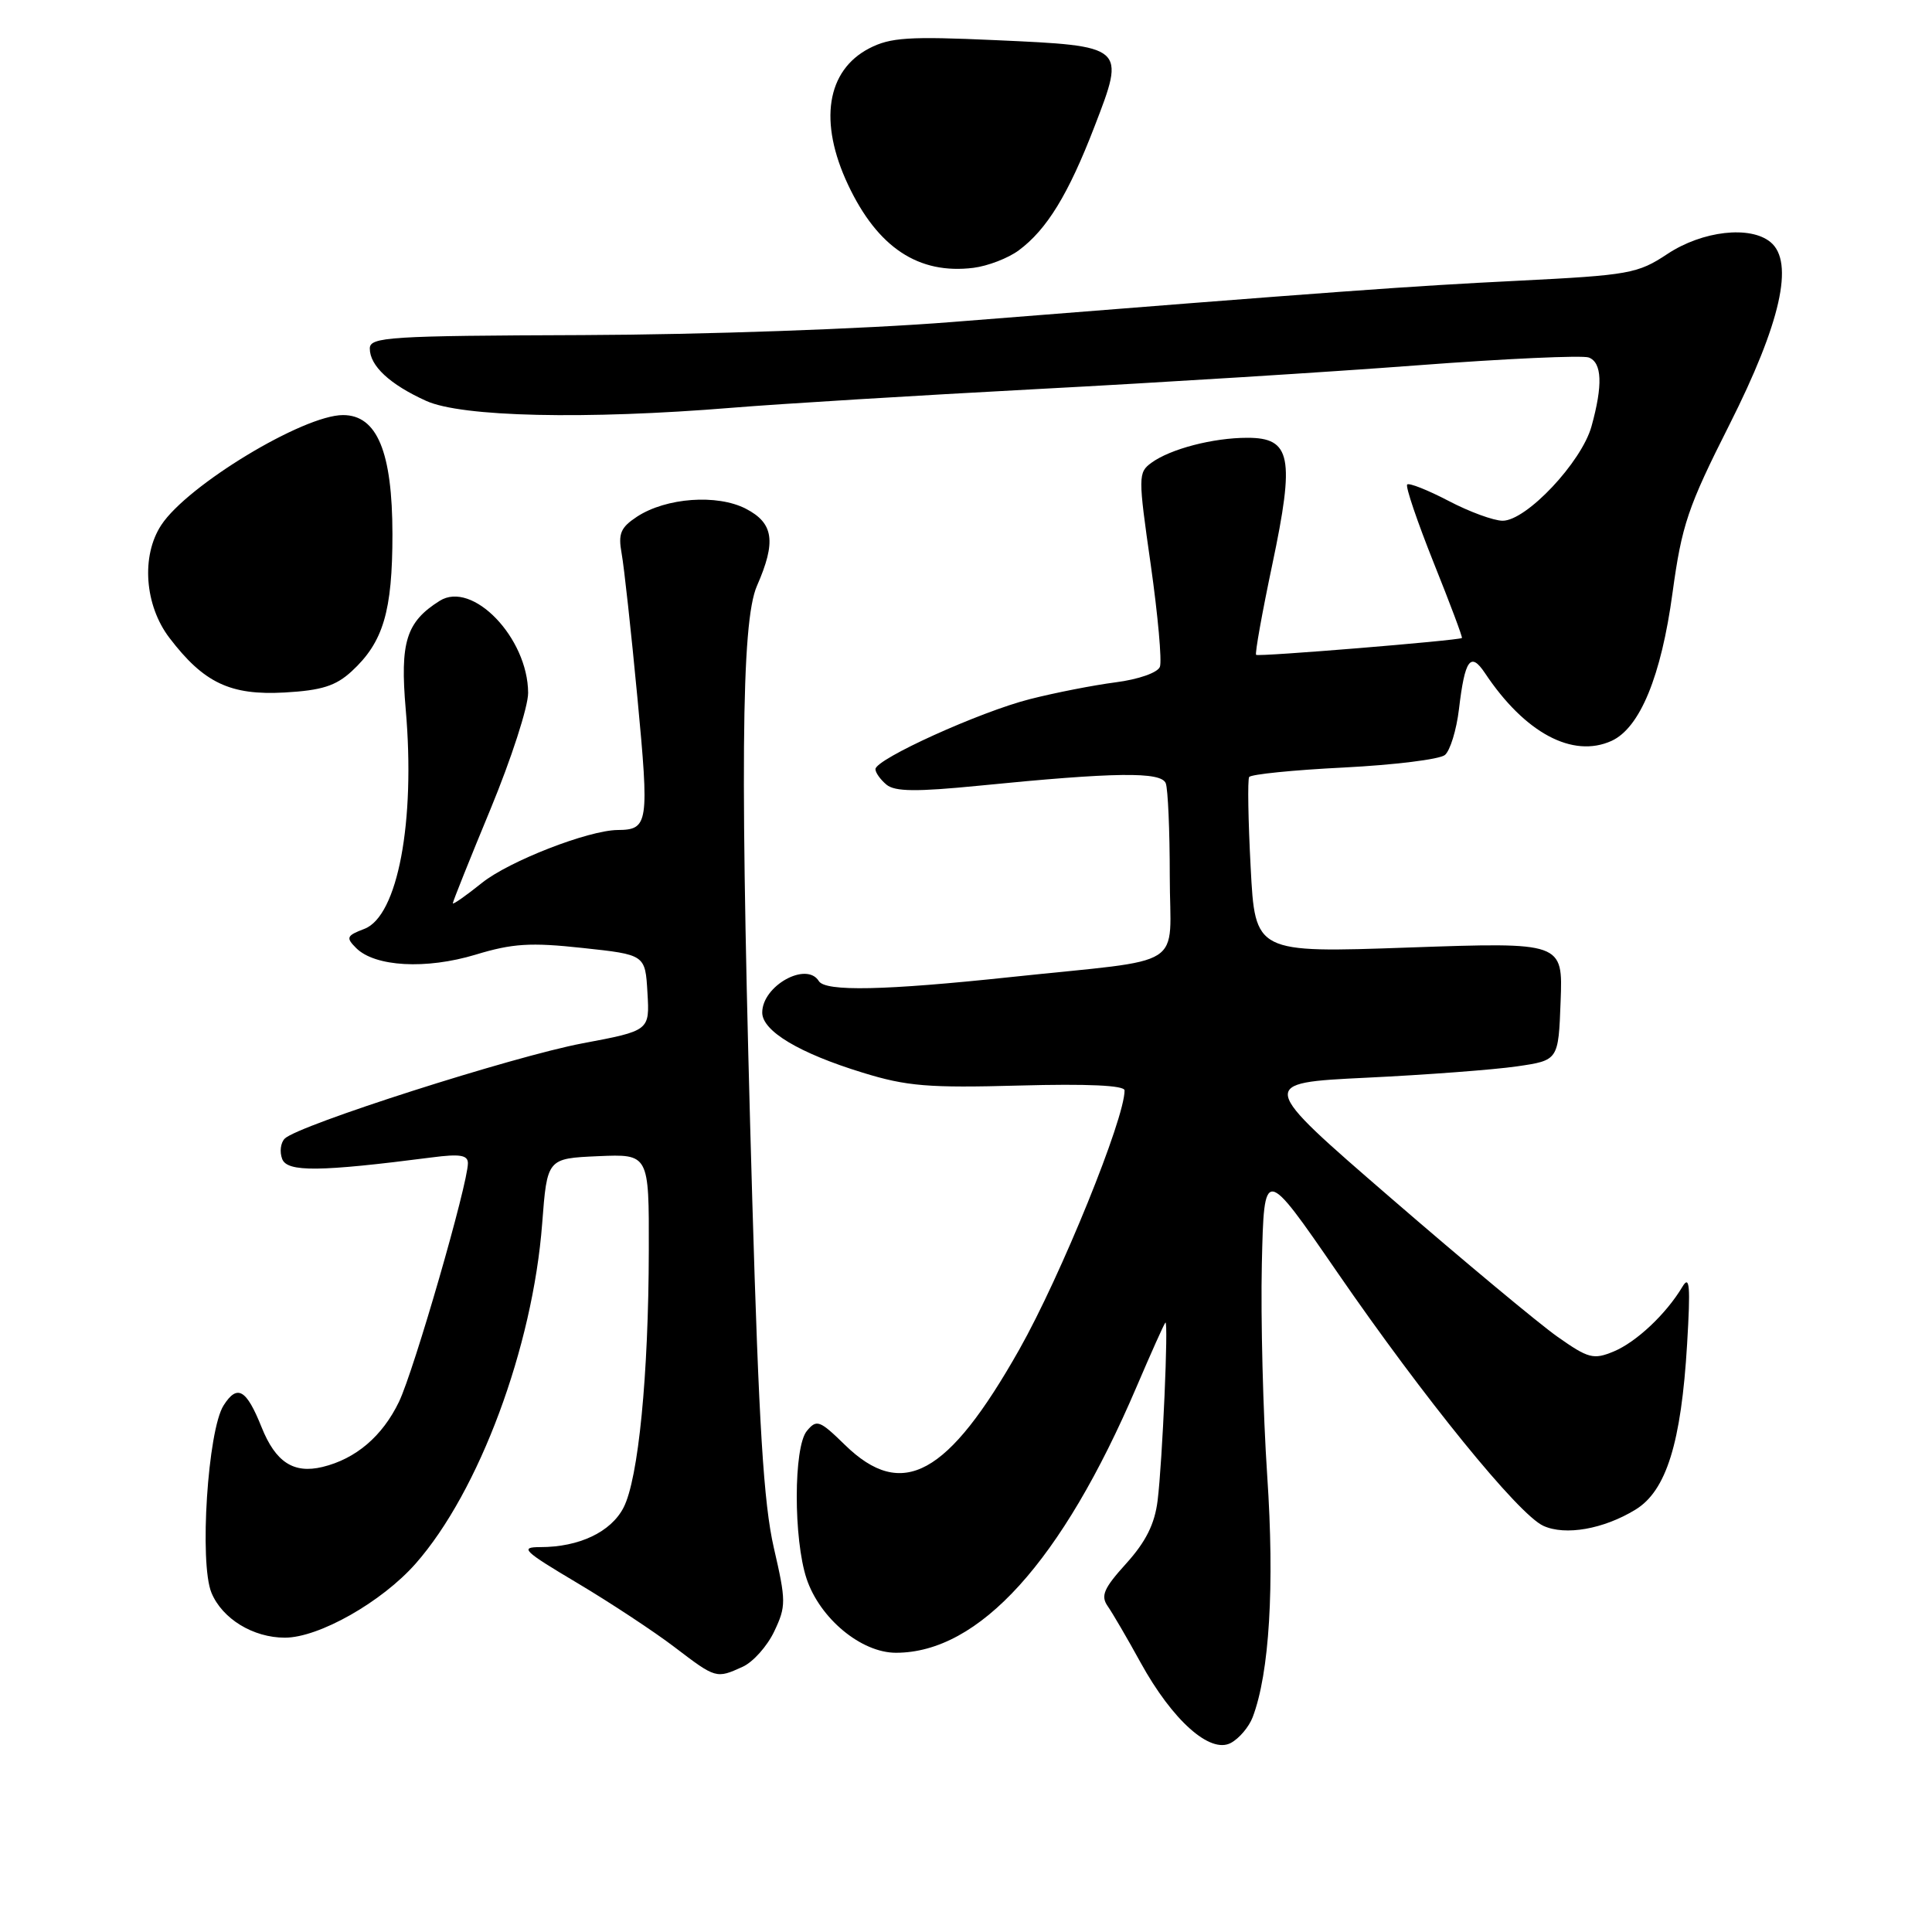 <?xml version="1.0" encoding="UTF-8" standalone="no"?>
<!DOCTYPE svg PUBLIC "-//W3C//DTD SVG 1.1//EN" "http://www.w3.org/Graphics/SVG/1.1/DTD/svg11.dtd" >
<svg xmlns="http://www.w3.org/2000/svg" xmlns:xlink="http://www.w3.org/1999/xlink" version="1.1" viewBox="0 0 256 256">
 <g >
 <path fill="currentColor"
d=" M 165.98 227.55 C 168.21 221.70 168.90 210.16 167.91 195.50 C 167.36 187.25 167.04 174.65 167.20 167.50 C 167.50 154.50 167.50 154.50 177.20 168.59 C 188.67 185.25 201.20 200.68 204.50 202.18 C 207.41 203.51 212.48 202.62 216.70 200.04 C 220.79 197.55 222.77 191.20 223.55 178.10 C 224.01 170.39 223.89 168.89 222.93 170.50 C 220.77 174.12 216.82 177.83 213.82 179.08 C 211.14 180.19 210.47 180.01 206.38 177.13 C 203.91 175.39 193.97 167.11 184.28 158.73 C 166.67 143.50 166.67 143.50 181.09 142.80 C 189.01 142.42 197.97 141.74 201.00 141.30 C 206.50 140.50 206.50 140.50 206.79 132.67 C 207.09 124.84 207.09 124.84 186.70 125.55 C 166.31 126.27 166.31 126.27 165.72 114.94 C 165.39 108.71 165.30 103.32 165.52 102.96 C 165.75 102.60 171.39 102.03 178.06 101.70 C 184.73 101.36 190.76 100.62 191.46 100.04 C 192.15 99.46 192.99 96.73 193.32 93.97 C 194.10 87.37 194.85 86.32 196.76 89.18 C 202.04 97.12 208.38 100.51 213.54 98.17 C 217.30 96.45 220.12 89.61 221.62 78.54 C 222.85 69.56 223.64 67.20 229.16 56.27 C 235.95 42.81 237.78 34.72 234.61 32.09 C 231.93 29.86 225.59 30.58 220.96 33.64 C 217.01 36.26 215.90 36.46 201.14 37.20 C 186.49 37.93 178.43 38.52 126.00 42.68 C 114.39 43.60 93.24 44.34 77.25 44.40 C 51.51 44.49 49.00 44.65 49.00 46.18 C 49.00 48.47 51.65 50.94 56.47 53.12 C 61.16 55.25 77.55 55.62 97.00 54.03 C 103.33 53.51 121.55 52.40 137.50 51.55 C 153.45 50.71 176.07 49.30 187.77 48.41 C 199.47 47.52 209.70 47.06 210.52 47.37 C 212.28 48.04 212.40 51.03 210.88 56.50 C 209.56 61.24 202.26 69.00 199.11 69.00 C 197.93 69.00 194.70 67.82 191.94 66.37 C 189.18 64.93 186.71 63.95 186.46 64.20 C 186.21 64.46 187.79 69.10 189.96 74.54 C 192.14 79.97 193.83 84.47 193.71 84.54 C 193.15 84.88 166.71 87.05 166.44 86.77 C 166.27 86.60 167.23 81.23 168.58 74.83 C 171.59 60.57 171.08 58.00 165.27 58.01 C 160.73 58.01 155.08 59.49 152.57 61.32 C 150.80 62.62 150.80 63.09 152.48 74.83 C 153.43 81.53 153.98 87.62 153.69 88.36 C 153.40 89.13 150.86 90.02 147.84 90.41 C 144.90 90.79 139.80 91.79 136.50 92.63 C 129.88 94.30 116.00 100.59 116.00 101.92 C 116.00 102.38 116.66 103.30 117.46 103.97 C 118.58 104.90 121.41 104.93 129.71 104.11 C 147.79 102.31 153.87 102.23 154.47 103.79 C 154.76 104.54 155.00 110.06 155.00 116.04 C 155.00 128.66 157.69 126.94 134.00 129.46 C 117.20 131.25 109.37 131.41 108.50 130.00 C 106.87 127.36 101.00 130.62 101.00 134.17 C 101.00 136.62 105.90 139.55 114.30 142.13 C 120.16 143.94 123.02 144.17 135.05 143.84 C 144.12 143.59 149.00 143.82 149.01 144.48 C 149.05 148.18 140.57 169.07 135.06 178.82 C 125.60 195.56 119.55 198.87 111.95 191.45 C 108.60 188.18 108.21 188.04 106.91 189.61 C 105.14 191.75 105.13 203.95 106.88 209.20 C 108.65 214.47 114.12 219.00 118.72 219.00 C 129.74 219.00 140.70 206.91 150.58 183.81 C 152.52 179.27 154.25 175.41 154.42 175.25 C 154.85 174.81 154.03 193.65 153.39 198.83 C 153.01 201.93 151.83 204.29 149.24 207.16 C 146.24 210.47 145.82 211.46 146.78 212.83 C 147.42 213.75 149.38 217.10 151.13 220.29 C 155.36 227.97 160.35 232.42 163.09 230.95 C 164.20 230.36 165.49 228.83 165.98 227.55 Z  M 98.40 220.86 C 99.78 220.24 101.66 218.13 102.59 216.17 C 104.17 212.84 104.17 212.17 102.53 205.06 C 101.19 199.20 100.55 188.83 99.68 159.00 C 98.04 102.51 98.19 82.44 100.30 77.63 C 102.87 71.77 102.52 69.32 98.83 67.41 C 95.03 65.45 88.27 65.94 84.41 68.46 C 82.23 69.90 81.89 70.70 82.37 73.34 C 82.69 75.08 83.63 83.68 84.46 92.45 C 86.04 109.15 85.92 109.95 81.84 109.98 C 77.94 110.02 67.45 114.11 63.87 116.98 C 61.74 118.69 60.00 119.91 60.00 119.69 C 60.00 119.46 62.25 113.84 65.00 107.20 C 67.75 100.55 69.99 93.63 69.98 91.81 C 69.95 84.51 62.59 76.87 58.25 79.62 C 53.82 82.41 52.99 85.07 53.76 94.00 C 55.06 108.87 52.70 121.40 48.28 123.08 C 45.92 123.98 45.81 124.24 47.19 125.62 C 49.68 128.11 56.45 128.48 63.01 126.50 C 67.91 125.01 70.29 124.86 77.20 125.61 C 85.50 126.50 85.50 126.50 85.79 131.53 C 86.09 136.57 86.09 136.57 77.17 138.25 C 67.97 139.99 39.50 149.10 37.73 150.87 C 37.18 151.42 37.03 152.63 37.39 153.57 C 38.06 155.33 42.35 155.28 57.25 153.36 C 60.93 152.88 62.00 153.05 62.00 154.13 C 62.00 156.88 54.86 181.59 52.87 185.74 C 50.67 190.31 47.15 193.31 42.73 194.38 C 38.90 195.30 36.52 193.75 34.66 189.11 C 32.64 184.07 31.44 183.38 29.63 186.22 C 27.53 189.50 26.39 207.12 28.02 211.05 C 29.45 214.50 33.54 217.00 37.75 217.00 C 42.25 217.00 50.60 212.27 55.08 207.18 C 63.48 197.63 70.59 178.51 71.84 162.14 C 72.50 153.50 72.50 153.50 79.25 153.20 C 86.00 152.91 86.00 152.91 85.97 165.70 C 85.94 182.23 84.59 195.97 82.62 199.77 C 80.95 203.00 76.74 205.00 71.60 205.00 C 68.82 205.00 69.32 205.49 76.50 209.76 C 80.90 212.38 86.70 216.21 89.39 218.26 C 94.86 222.43 94.91 222.45 98.40 220.86 Z  M 46.60 88.95 C 50.79 85.09 52.00 81.01 52.00 70.78 C 51.99 59.88 49.97 55.00 45.45 55.00 C 40.19 55.00 24.82 64.30 21.37 69.57 C 18.68 73.66 19.16 80.21 22.45 84.52 C 27.01 90.50 30.52 92.16 37.72 91.76 C 42.63 91.48 44.49 90.89 46.60 88.95 Z  M 134.98 33.18 C 138.71 30.42 141.56 25.77 145.03 16.76 C 149.15 6.08 149.18 6.10 131.91 5.32 C 120.43 4.80 117.98 4.96 115.19 6.40 C 109.51 9.34 108.45 16.17 112.38 24.50 C 116.30 32.81 121.71 36.39 128.98 35.49 C 130.89 35.25 133.59 34.21 134.98 33.18 Z "/>
</g>
</svg>